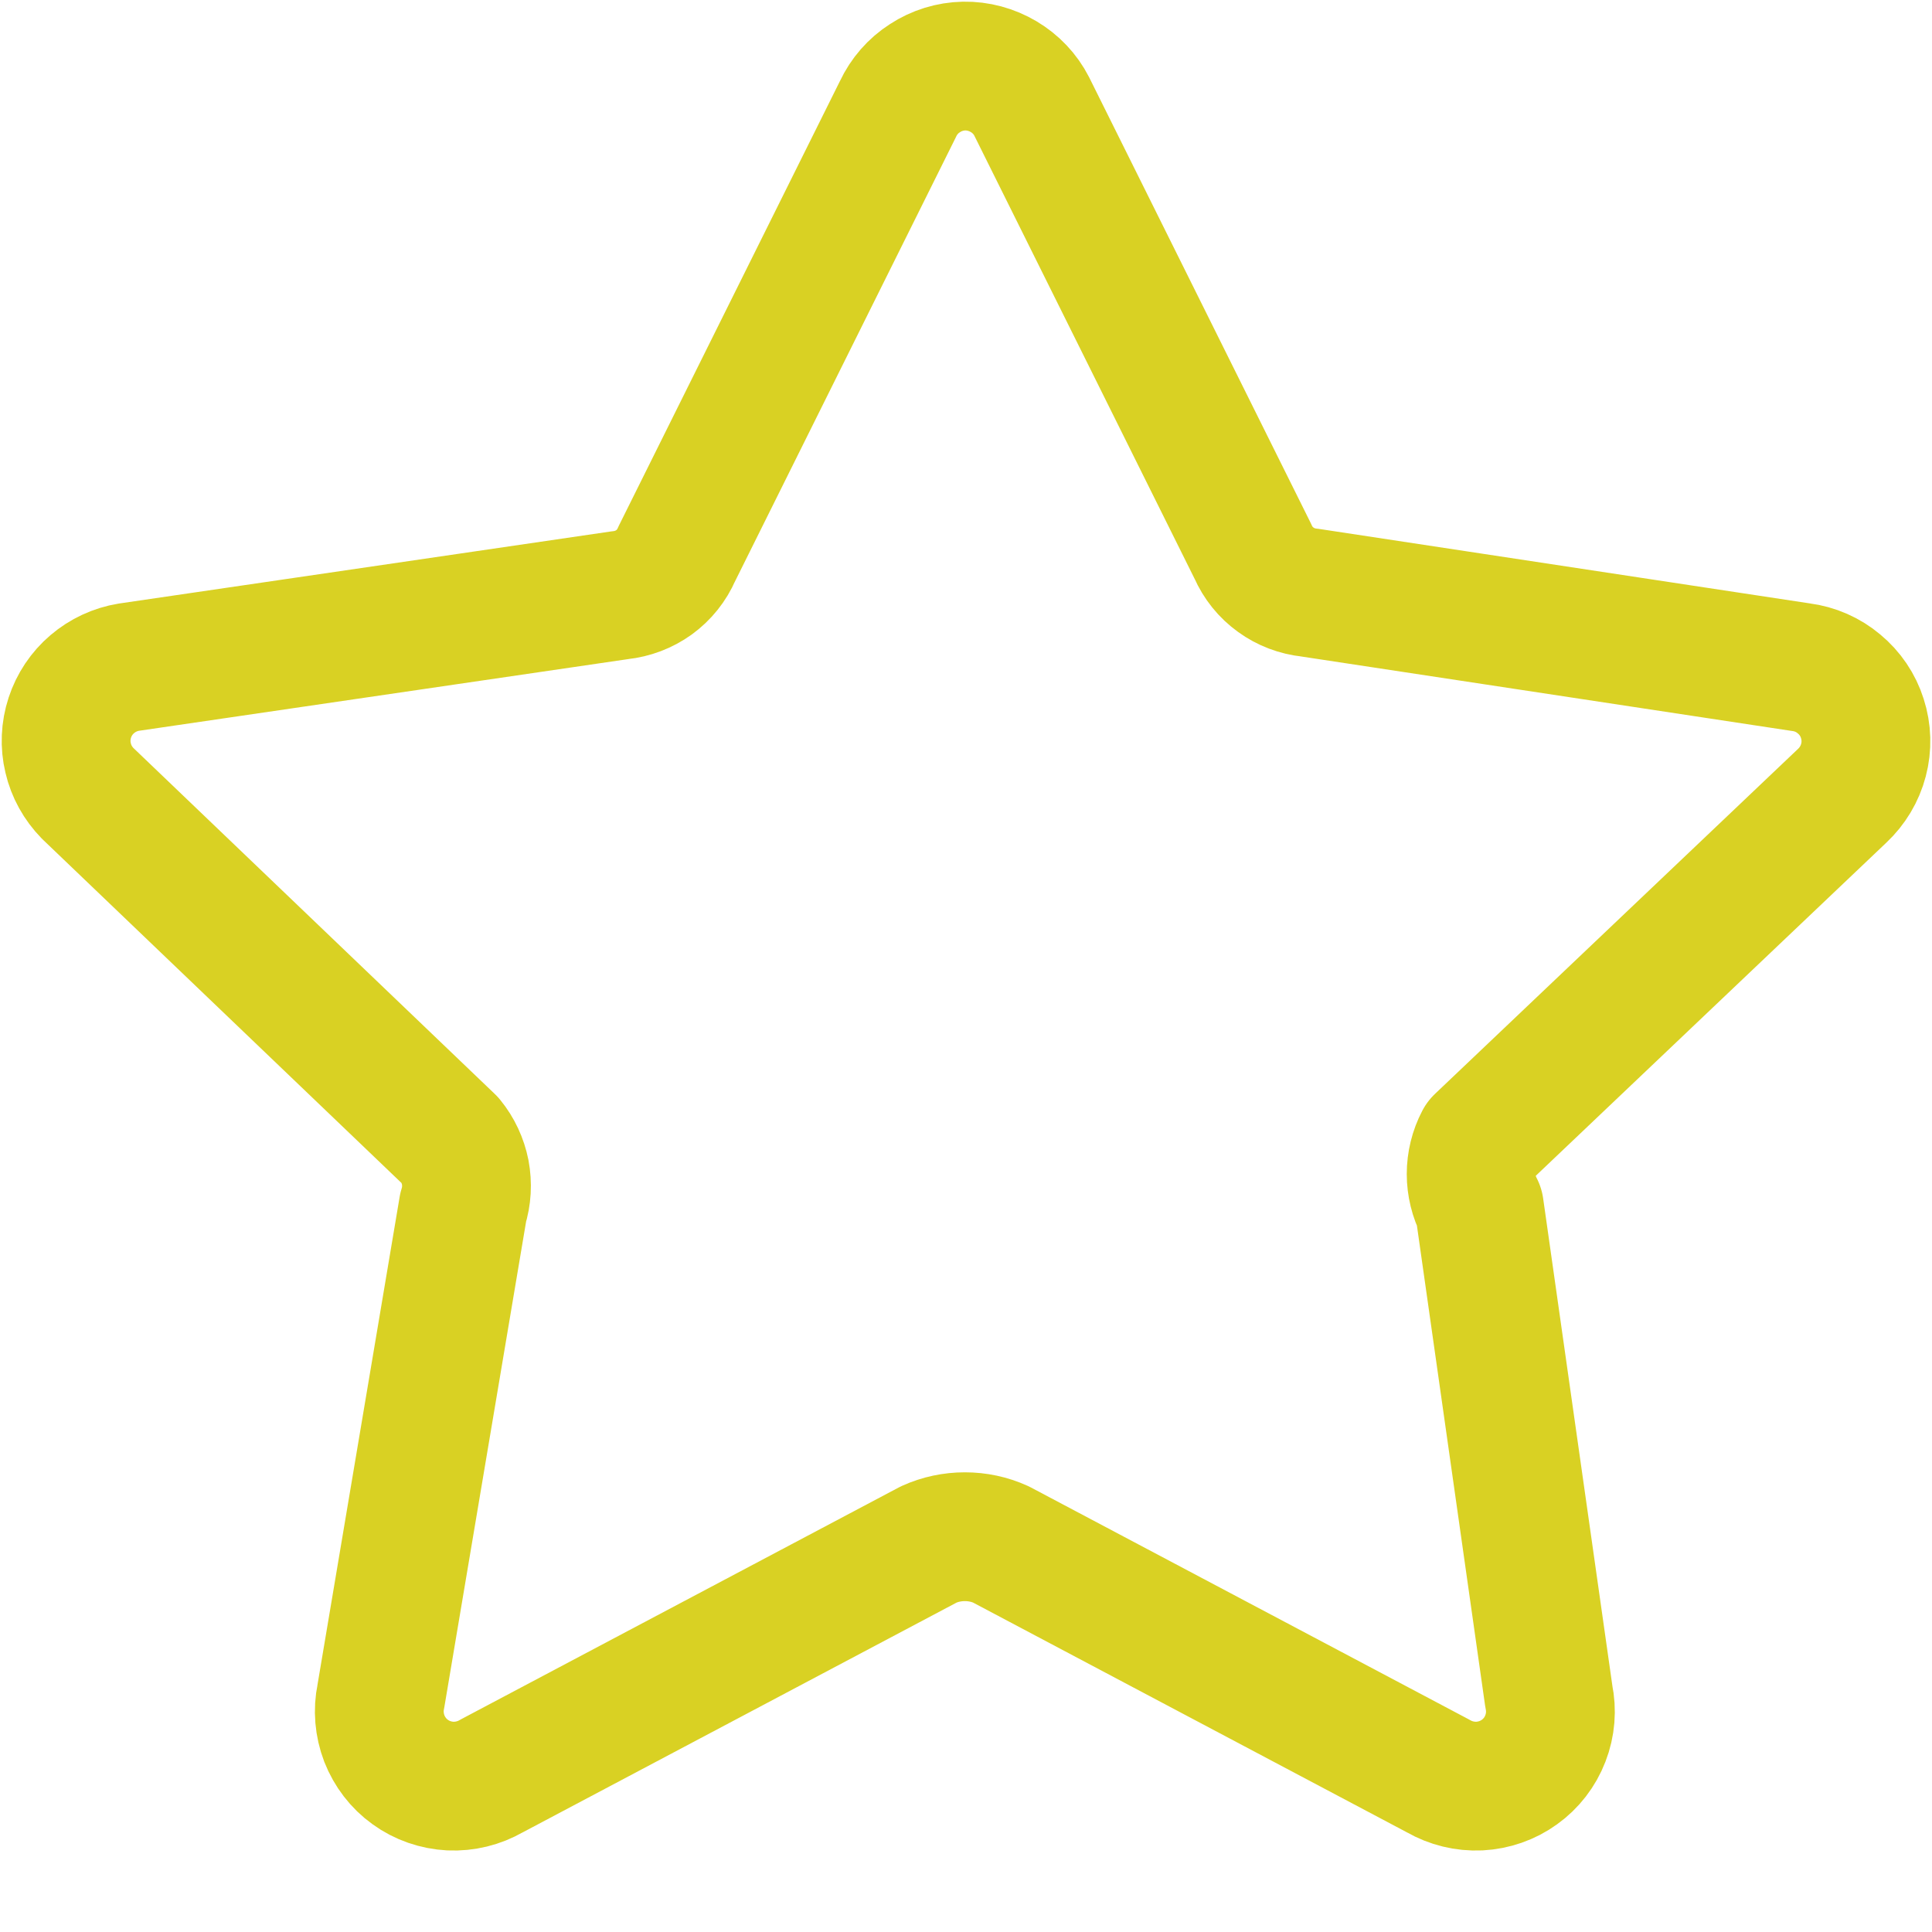 <svg width="15" height="15" viewBox="0 0 15 15" fill="none" xmlns="http://www.w3.org/2000/svg">
<path d="M8.01 0.826L9.728 4.282C9.766 4.369 9.827 4.445 9.905 4.501C9.982 4.557 10.072 4.591 10.167 4.601L13.982 5.18C14.091 5.194 14.194 5.239 14.278 5.31C14.363 5.38 14.426 5.473 14.459 5.578C14.493 5.683 14.496 5.795 14.468 5.901C14.44 6.008 14.382 6.104 14.302 6.179L11.486 8.855C11.444 8.935 11.422 9.025 11.422 9.115C11.422 9.205 11.444 9.295 11.486 9.375L12.025 13.17C12.048 13.279 12.039 13.393 11.998 13.498C11.958 13.602 11.888 13.693 11.797 13.758C11.706 13.824 11.598 13.861 11.486 13.867C11.374 13.872 11.263 13.845 11.166 13.789L7.771 11.991C7.683 11.951 7.588 11.931 7.491 11.931C7.395 11.931 7.299 11.951 7.211 11.991L3.816 13.789C3.719 13.845 3.608 13.872 3.496 13.867C3.384 13.861 3.276 13.824 3.185 13.758C3.094 13.693 3.025 13.602 2.984 13.498C2.944 13.393 2.934 13.279 2.957 13.17L3.596 9.375C3.624 9.287 3.629 9.193 3.612 9.102C3.594 9.012 3.555 8.927 3.496 8.855L0.68 6.159C0.606 6.083 0.553 5.989 0.529 5.885C0.504 5.782 0.509 5.673 0.542 5.572C0.575 5.471 0.635 5.381 0.716 5.312C0.797 5.243 0.895 5.197 1 5.18L4.815 4.621C4.91 4.611 5 4.577 5.078 4.521C5.155 4.465 5.216 4.389 5.254 4.301L6.972 0.846C7.018 0.748 7.09 0.665 7.181 0.607C7.271 0.548 7.377 0.515 7.485 0.513C7.593 0.511 7.699 0.54 7.792 0.595C7.885 0.65 7.961 0.73 8.01 0.826Z" stroke="#D9D123" stroke-linecap="round" stroke-linejoin="round"/>
</svg>
